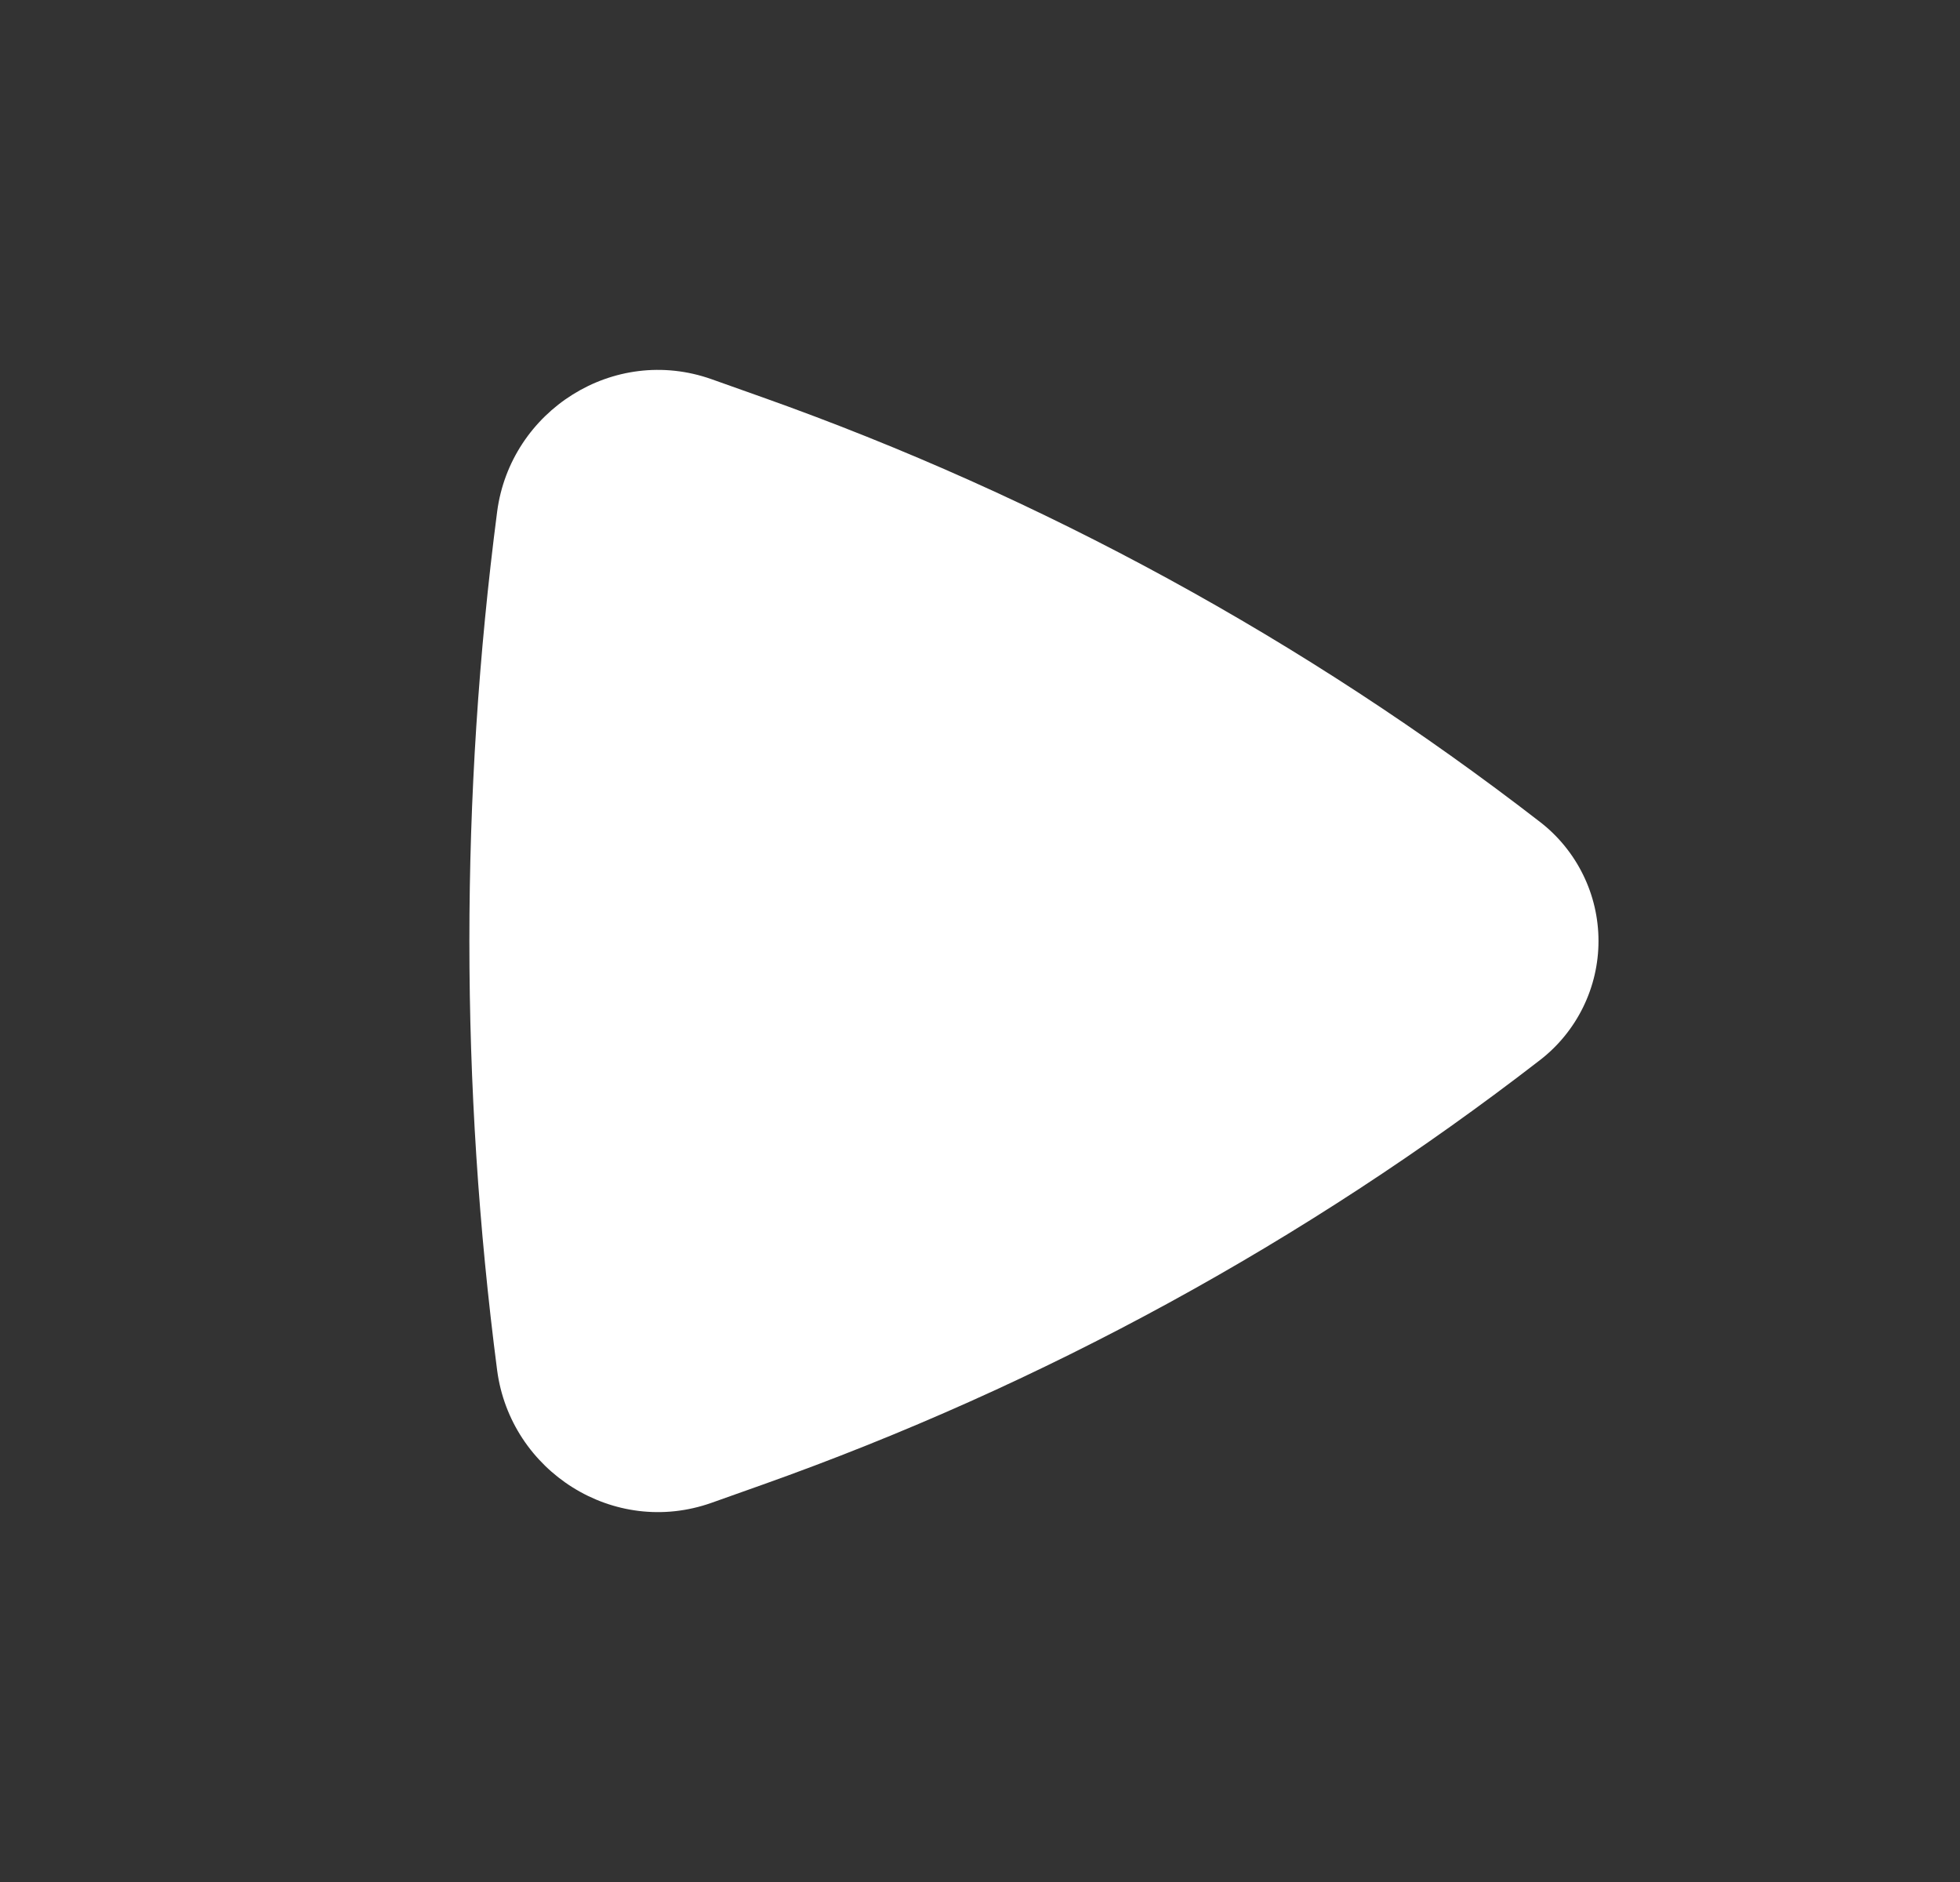 <svg width="25" height="24" viewBox="0 0 25 24" fill="none" xmlns="http://www.w3.org/2000/svg">
<rect x="0" y="0" width="25" height="24" fill="#333333" stroke="none"/>
<path d="M19.646 13.516C19.877 13.337 20.064 13.107 20.193 12.844C20.322 12.581 20.389 12.293 20.389 12C20.389 11.707 20.322 11.418 20.193 11.156C20.064 10.893 19.877 10.663 19.646 10.484C16.648 8.165 13.301 6.337 9.73 5.068L9.077 4.836C7.829 4.393 6.51 5.237 6.341 6.526C5.869 10.16 5.869 13.84 6.341 17.474C6.511 18.763 7.829 19.607 9.077 19.164L9.73 18.932C13.301 17.663 16.648 15.835 19.646 13.516Z" fill="white"/>
</svg>
